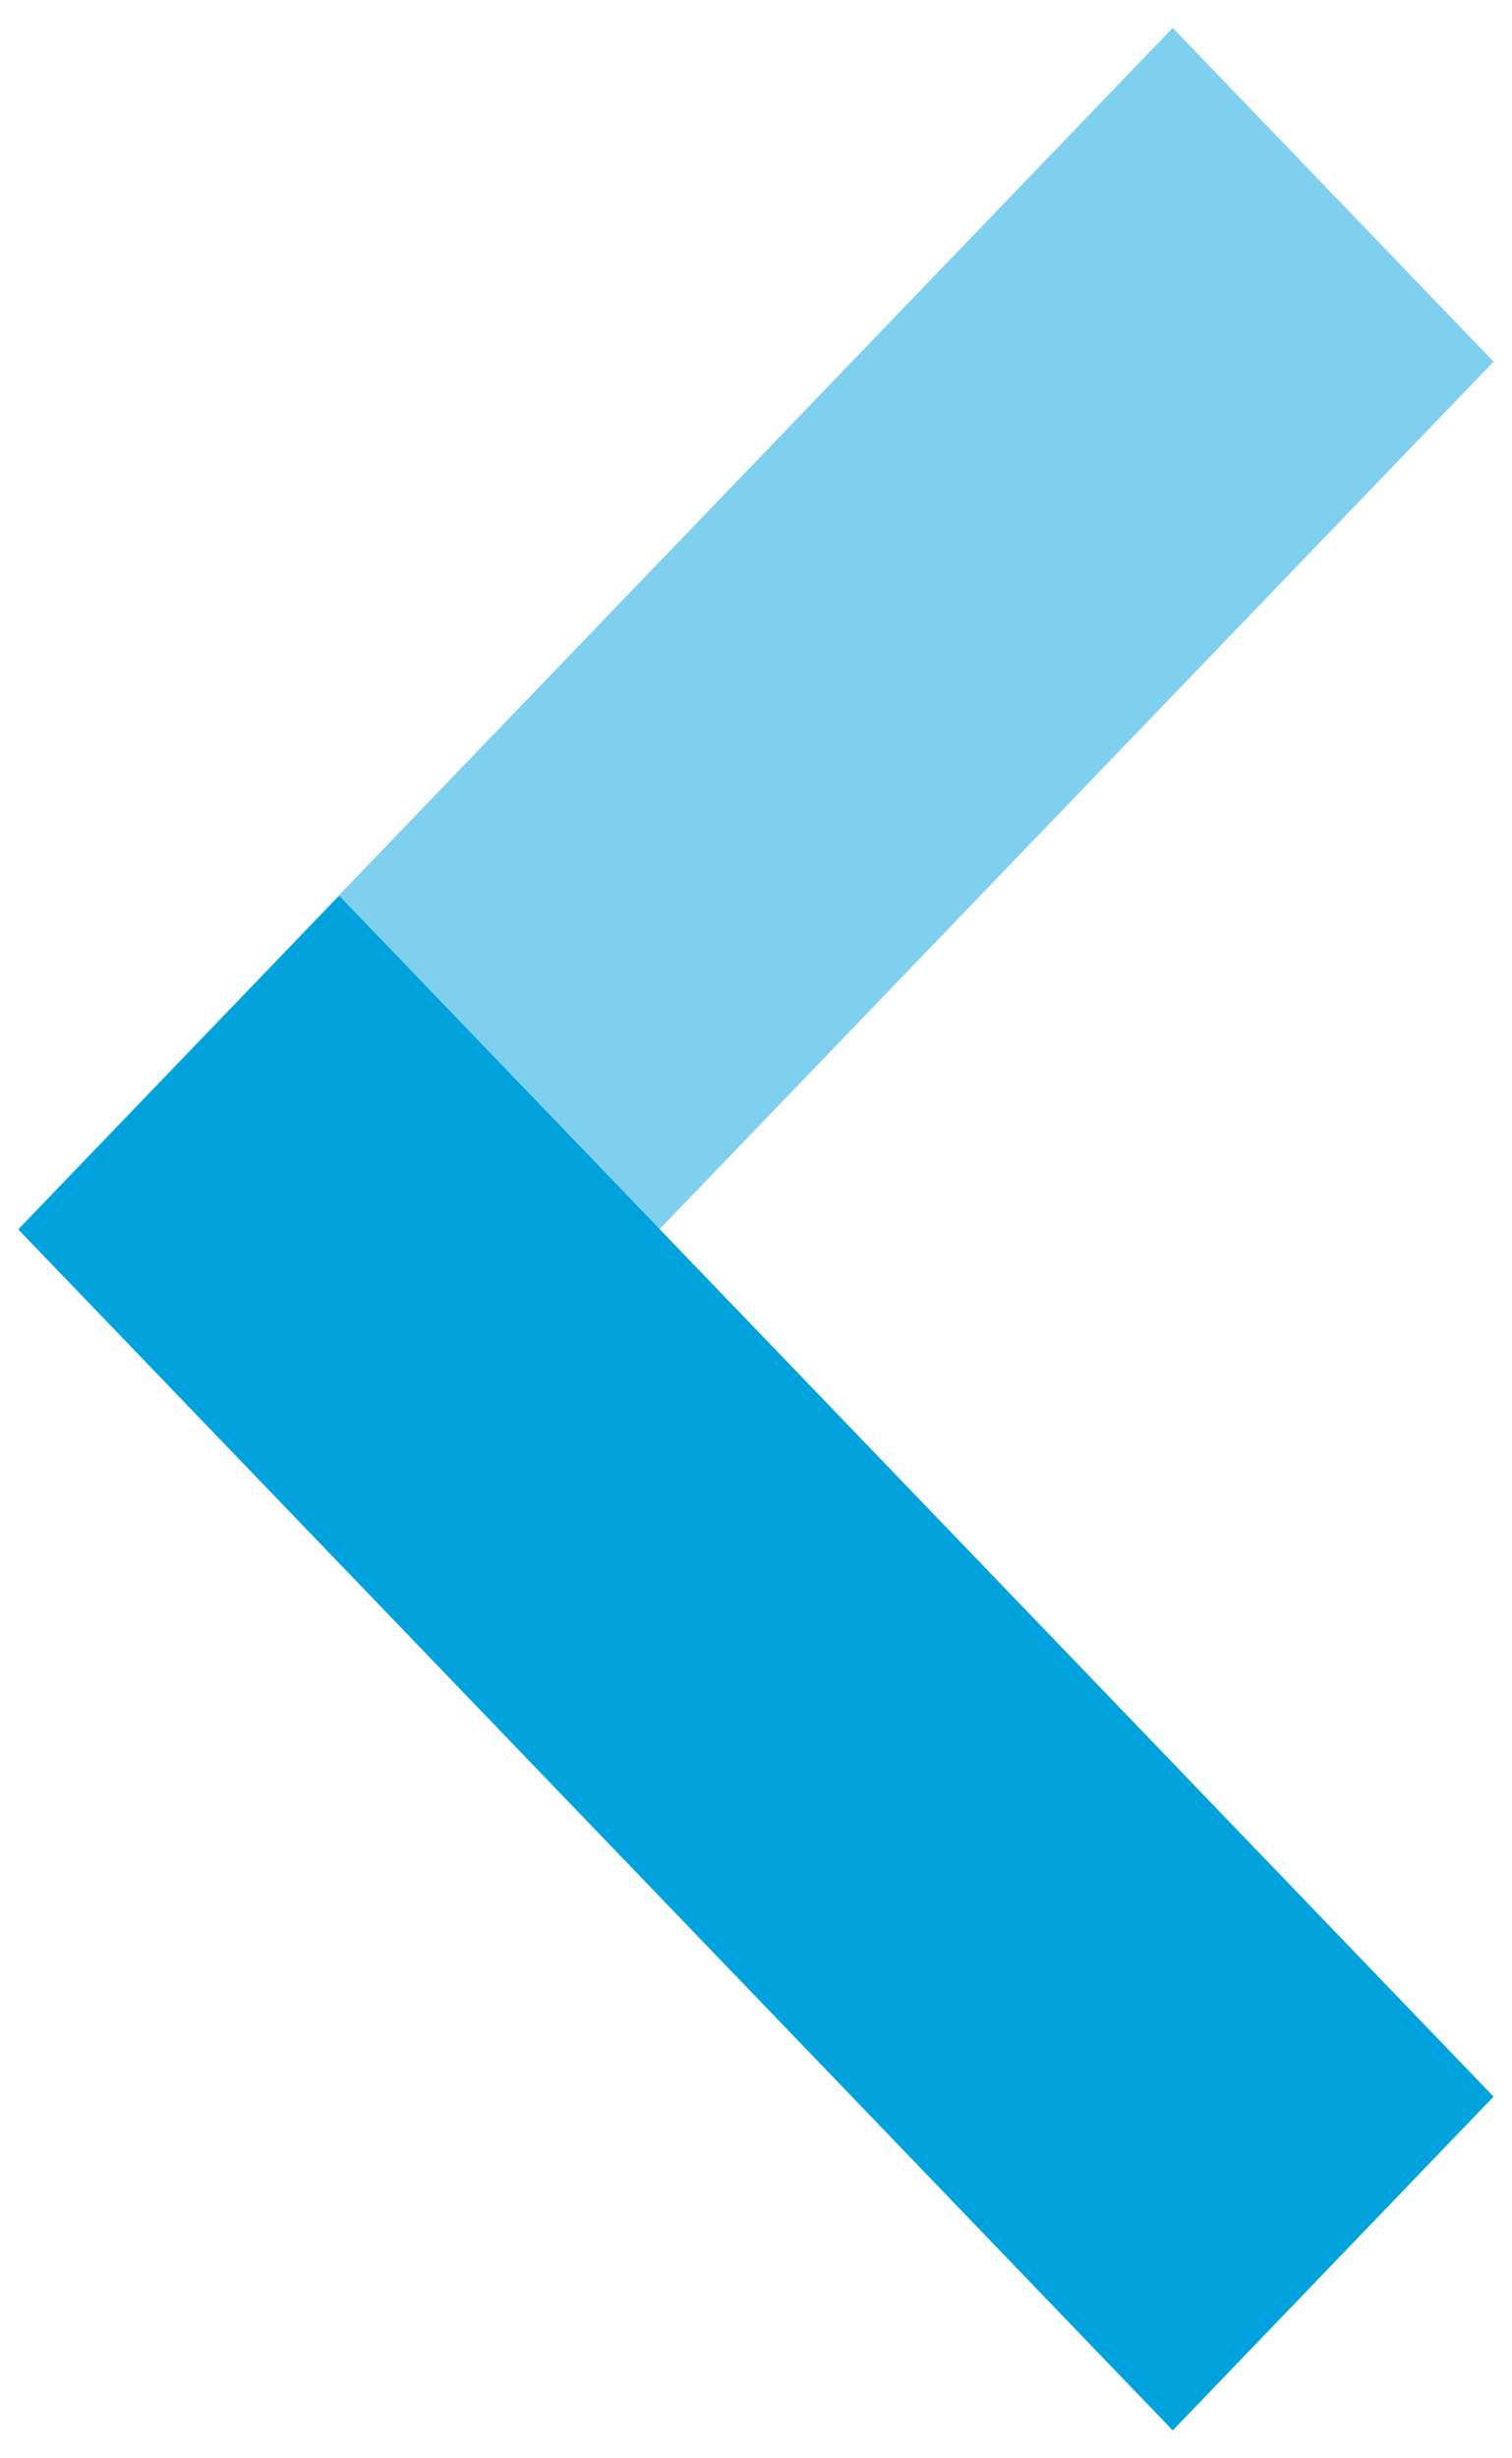 <?xml version="1.0"?>
<svg width="32" height="52" xmlns="http://www.w3.org/2000/svg" xmlns:svg="http://www.w3.org/2000/svg" class="arrow-container">
 <g class="layer">
  <title>Layer 1</title>
  <g class="left-arrow" fill="#fff" id="svg_1">
   <path d="m31.61,7.65l-6.79,-7.06l-24.43,25.4l6.79,7.06l24.43,-25.4z" fill="#00a2de" id="svg_2" opacity="0.5"/>
   <path d="m0.39,26.01l6.79,-7.06l24.43,25.4l-6.79,7.06l-24.43,-25.4z" fill="#00a2de" id="svg_3"/>
  </g>
 </g>
</svg>